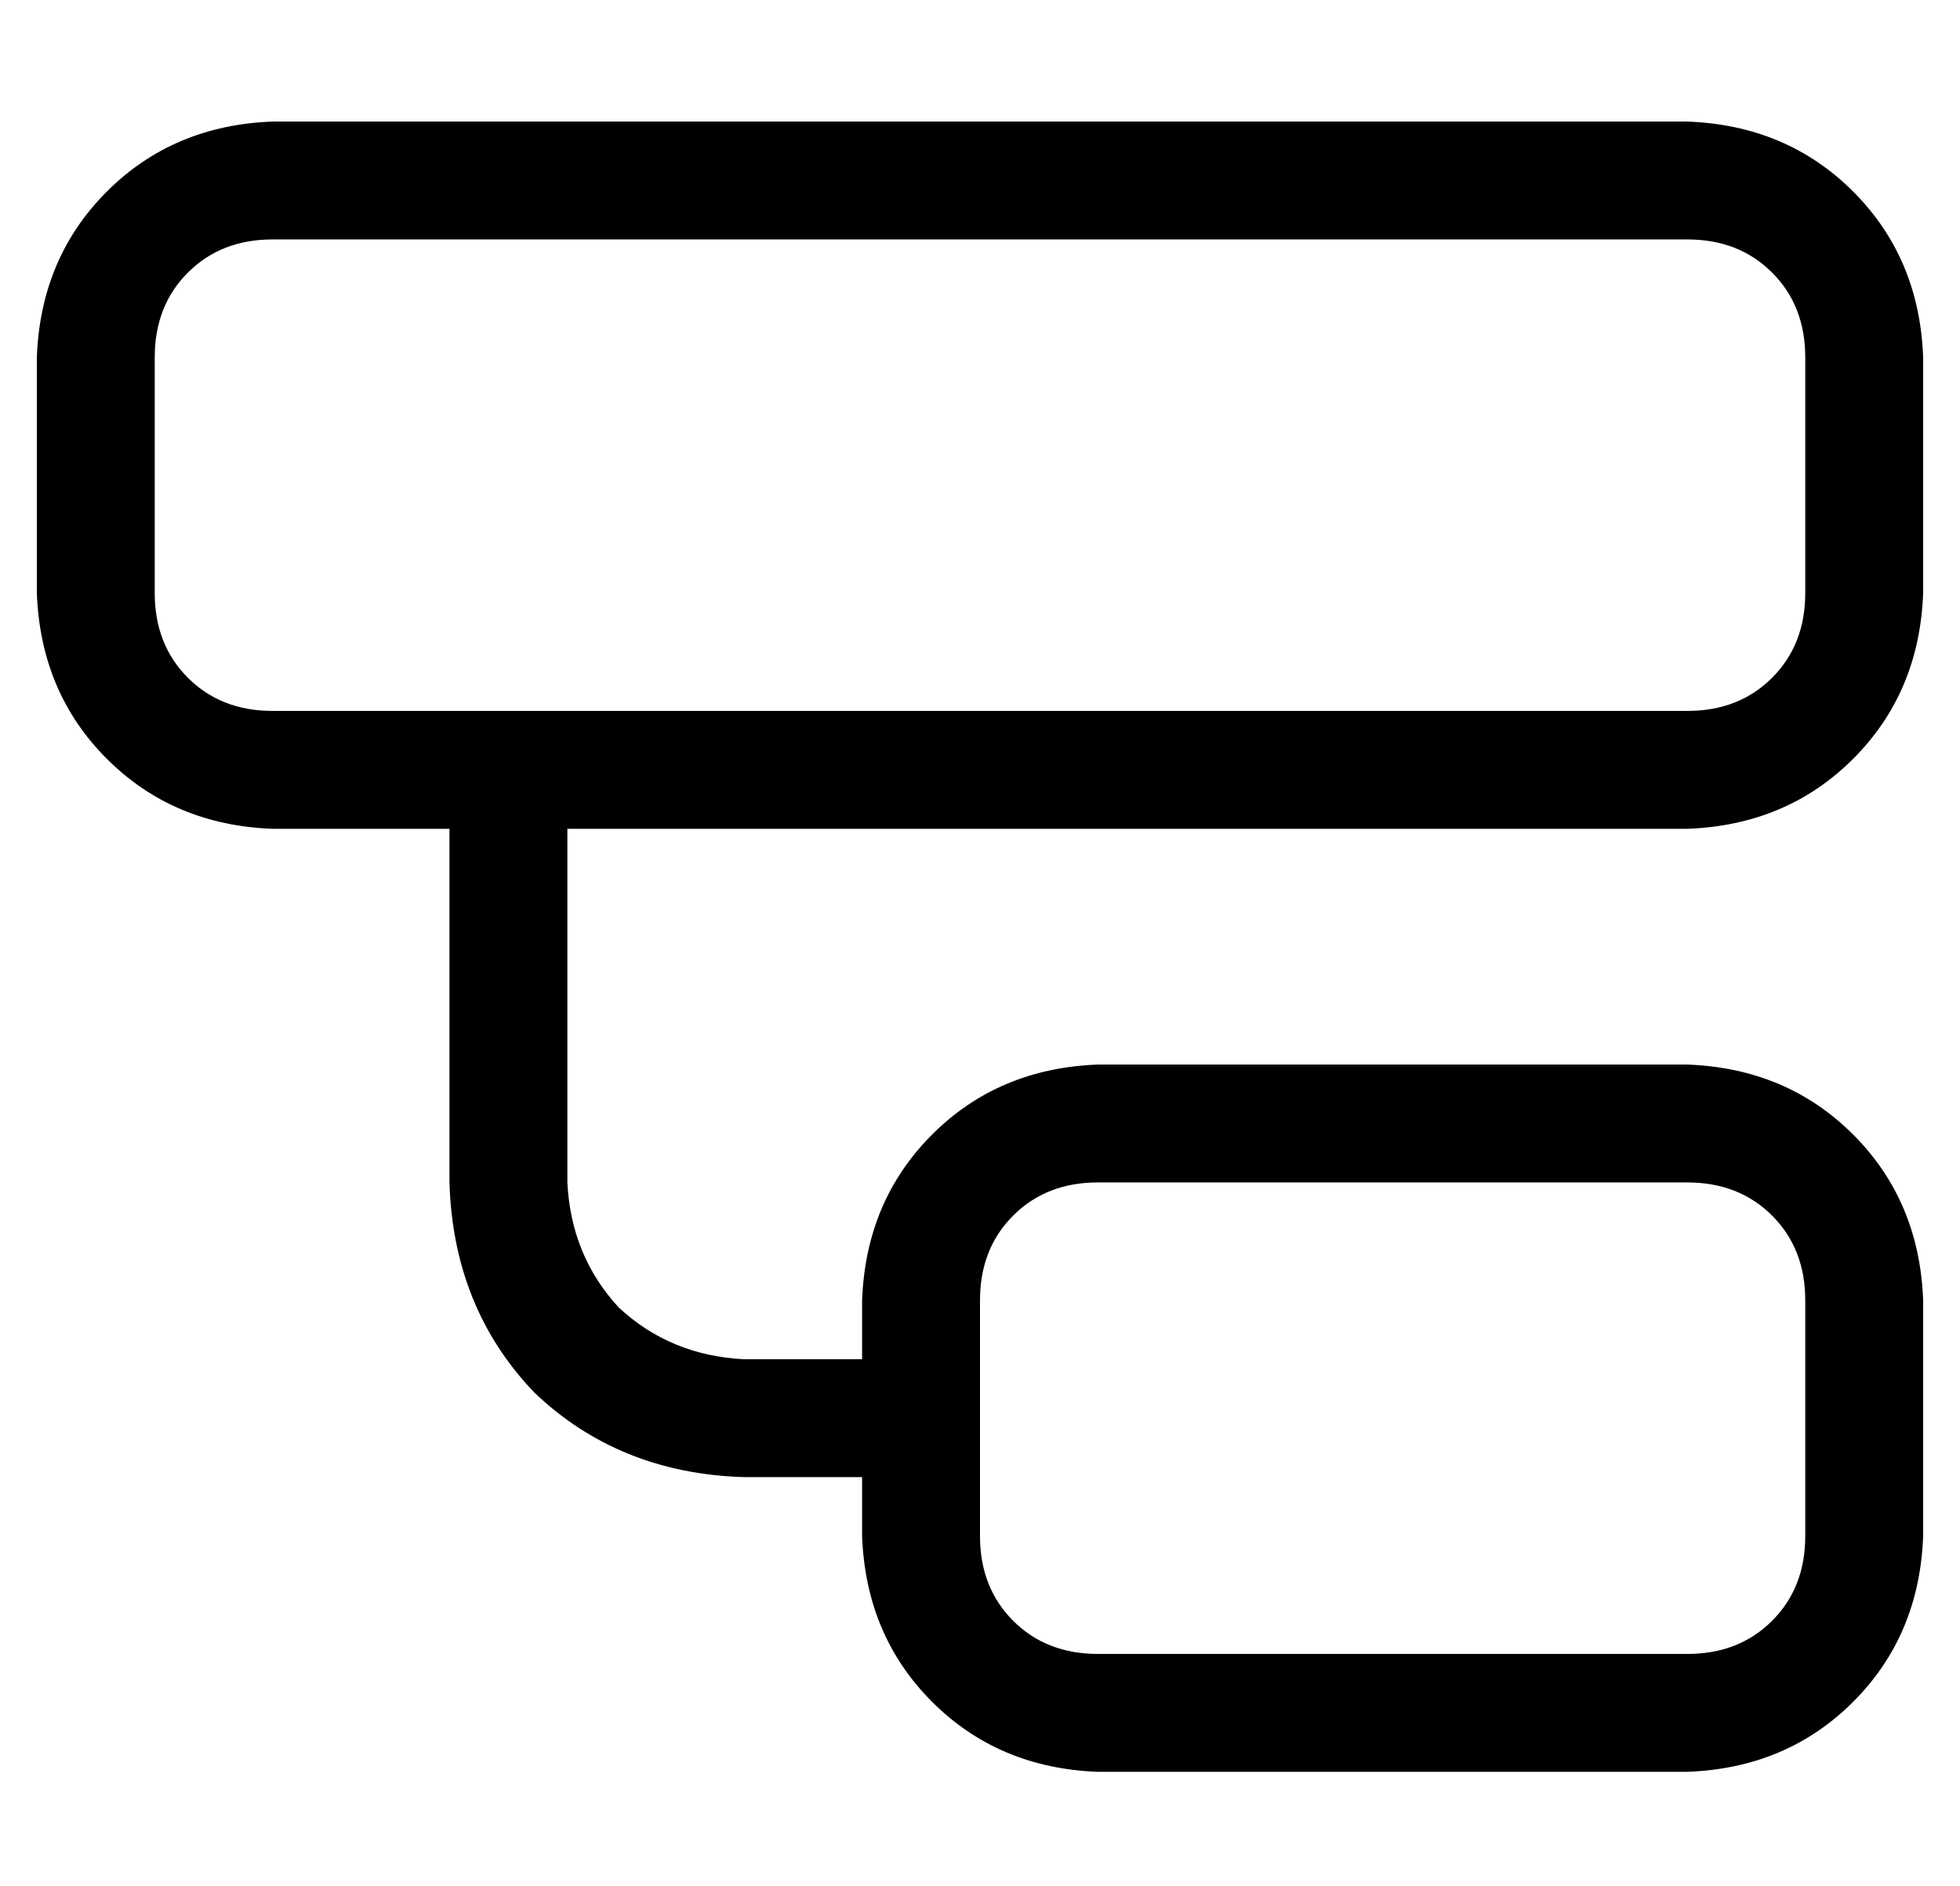 <?xml version="1.0" standalone="no"?>
<!DOCTYPE svg PUBLIC "-//W3C//DTD SVG 1.1//EN" "http://www.w3.org/Graphics/SVG/1.1/DTD/svg11.dtd" >
<svg xmlns="http://www.w3.org/2000/svg" xmlns:xlink="http://www.w3.org/1999/xlink" version="1.1" viewBox="-10 -40 532 512">
   <path fill="currentColor"
d="M448 25q14 0 23 9v0v0q9 9 9 23v64v0q0 14 -9 23t-23 9h-304h-80q-14 0 -23 -9t-9 -23v-64v0q0 -14 9 -23t23 -9h384v0zM144 185h304h-304h304q27 -1 45 -19t19 -45v-64v0q-1 -27 -19 -45t-45 -19h-384v0q-27 1 -45 19t-19 45v64v0q1 27 19 45t45 19h48v0v96v0
q1 34 23 57q23 22 57 23h32v0v16v0q1 27 19 45t45 19h160v0q27 -1 45 -19t19 -45v-64v0q-1 -27 -19 -45t-45 -19h-160v0q-27 1 -45 19t-19 45v16v0h-32v0q-20 -1 -34 -14q-13 -14 -14 -34v-96v0zM448 281q14 0 23 9v0v0q9 9 9 23v64v0q0 14 -9 23t-23 9h-160v0q-14 0 -23 -9
t-9 -23v-64v0q0 -14 9 -23t23 -9h160v0z" />
</svg>
